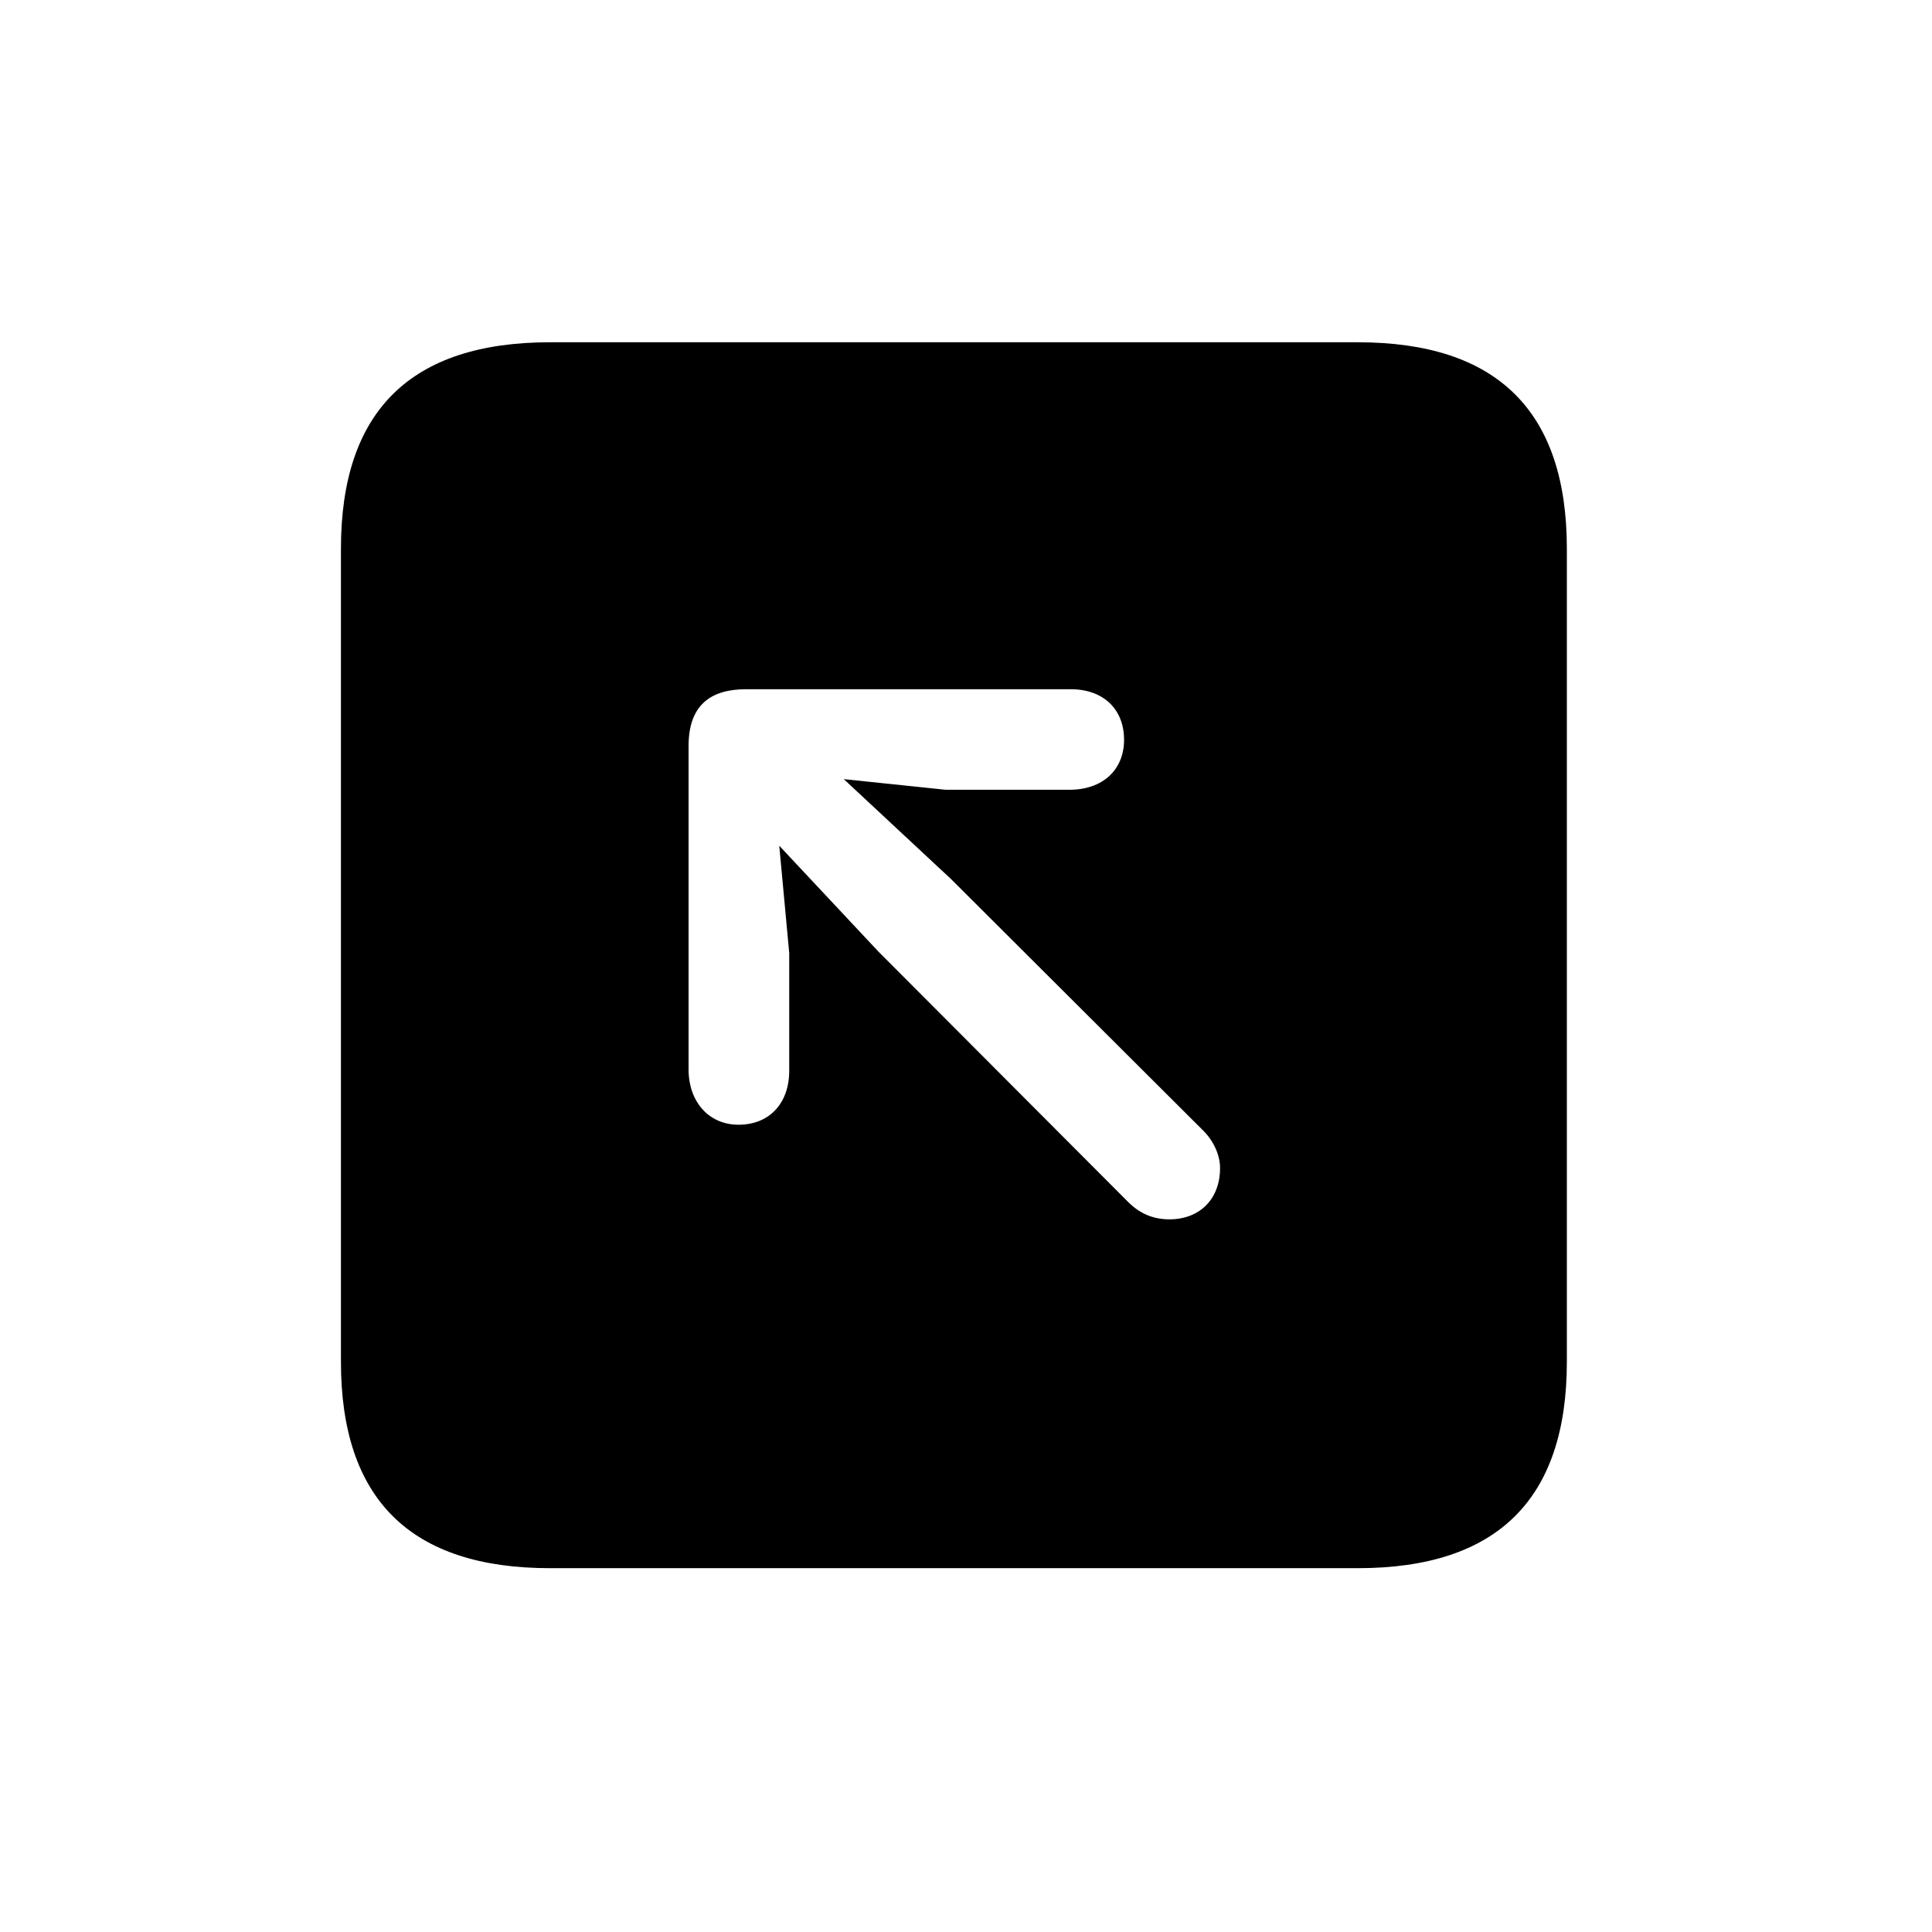 <!-- Generated by IcoMoon.io -->
<svg version="1.1" xmlns="http://www.w3.org/2000/svg" width="32" height="32" viewBox="0 0 32 32">
<title>arrow-up-left-square-fill</title>
<path d="M9.11 25.974h13.379c2.316 0 3.463-1.147 3.463-3.419v-13.467c0-2.272-1.147-3.419-3.463-3.419h-13.379c-2.305 0-3.463 1.136-3.463 3.419v13.467c0 2.283 1.158 3.419 3.463 3.419zM12.232 18.629c-0.496 0-0.827-0.386-0.827-0.915v-5.36c0-0.673 0.364-0.938 0.949-0.938h5.382c0.54 0 0.882 0.331 0.882 0.838 0 0.496-0.353 0.827-0.904 0.827h-2.051l-1.687-0.176 1.776 1.655 4.18 4.169c0.165 0.165 0.276 0.397 0.276 0.618 0 0.518-0.342 0.849-0.838 0.849-0.276 0-0.485-0.099-0.662-0.265l-4.158-4.169-1.643-1.754 0.165 1.776v1.952c0 0.54-0.331 0.893-0.838 0.893z"></path>
</svg>

